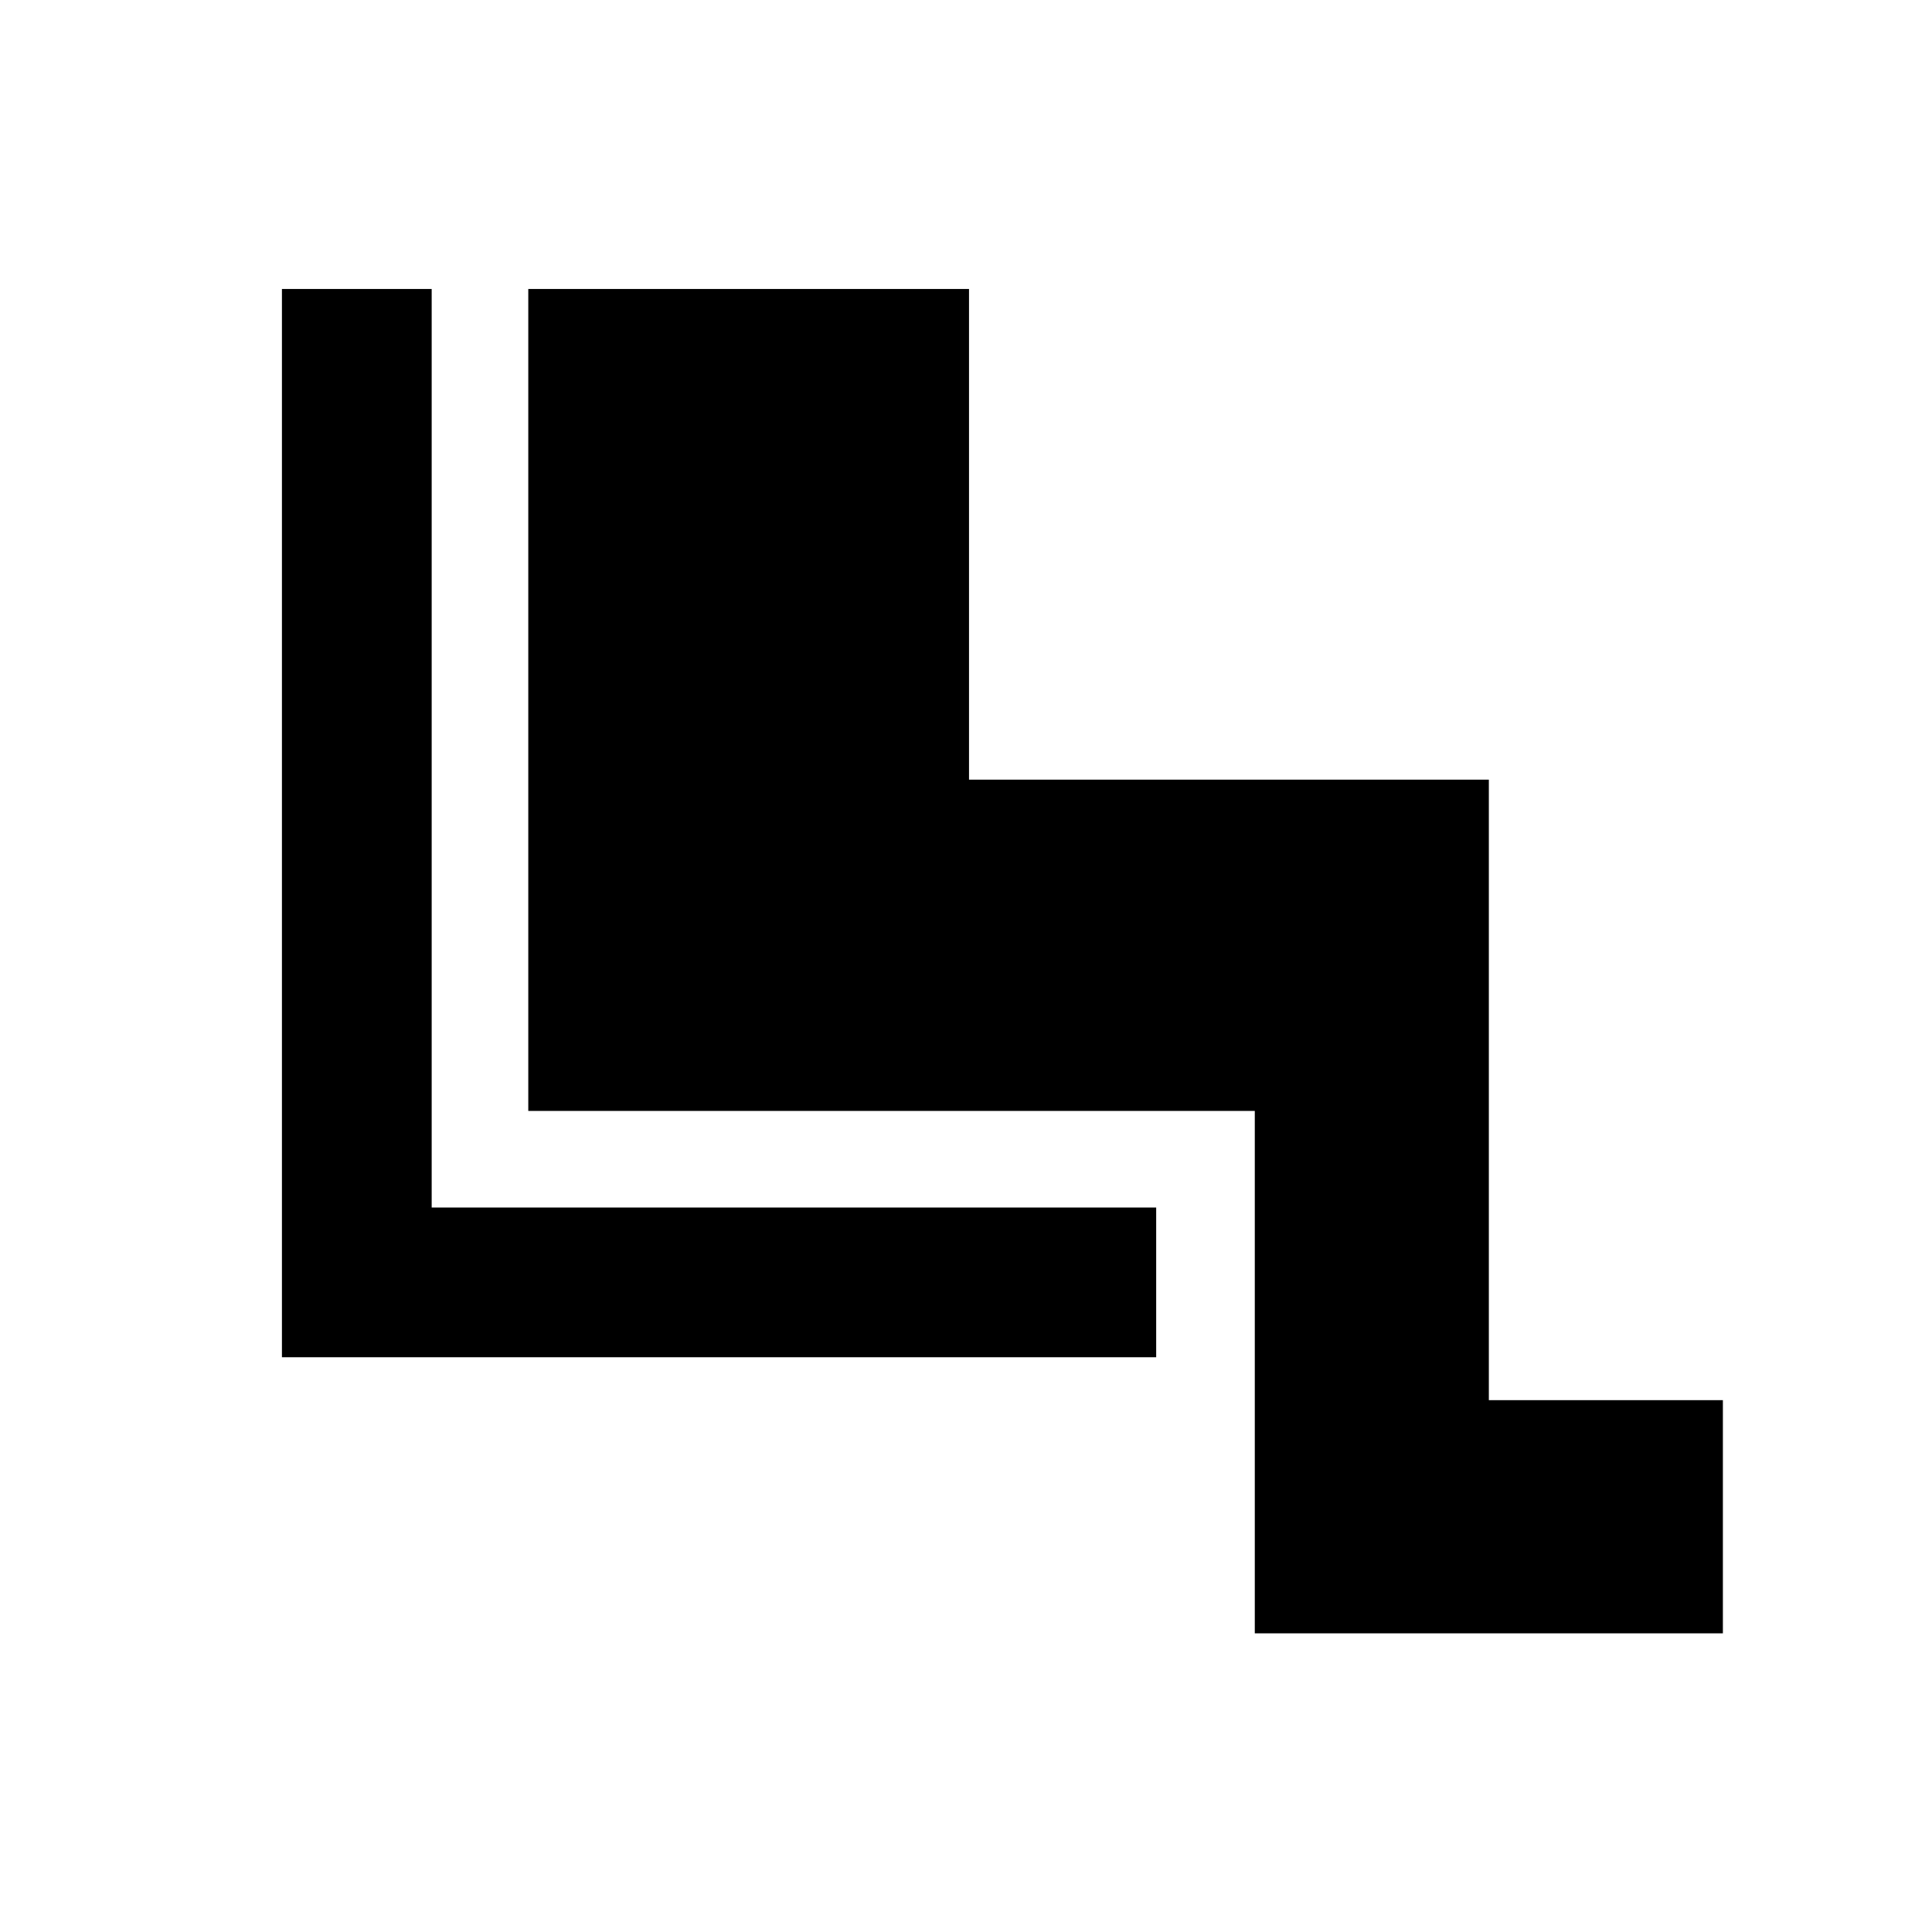<svg xmlns="http://www.w3.org/2000/svg" height="20" viewBox="0 -960 960 960" width="20"><path d="M623.5-148.41V-408h-361v-408.41h219v243.82h258.3v308.31h116.29v115.87H623.5Zm-49-137.18H140.09v-530.82h74.41V-360h360v74.41Z"/></svg>
